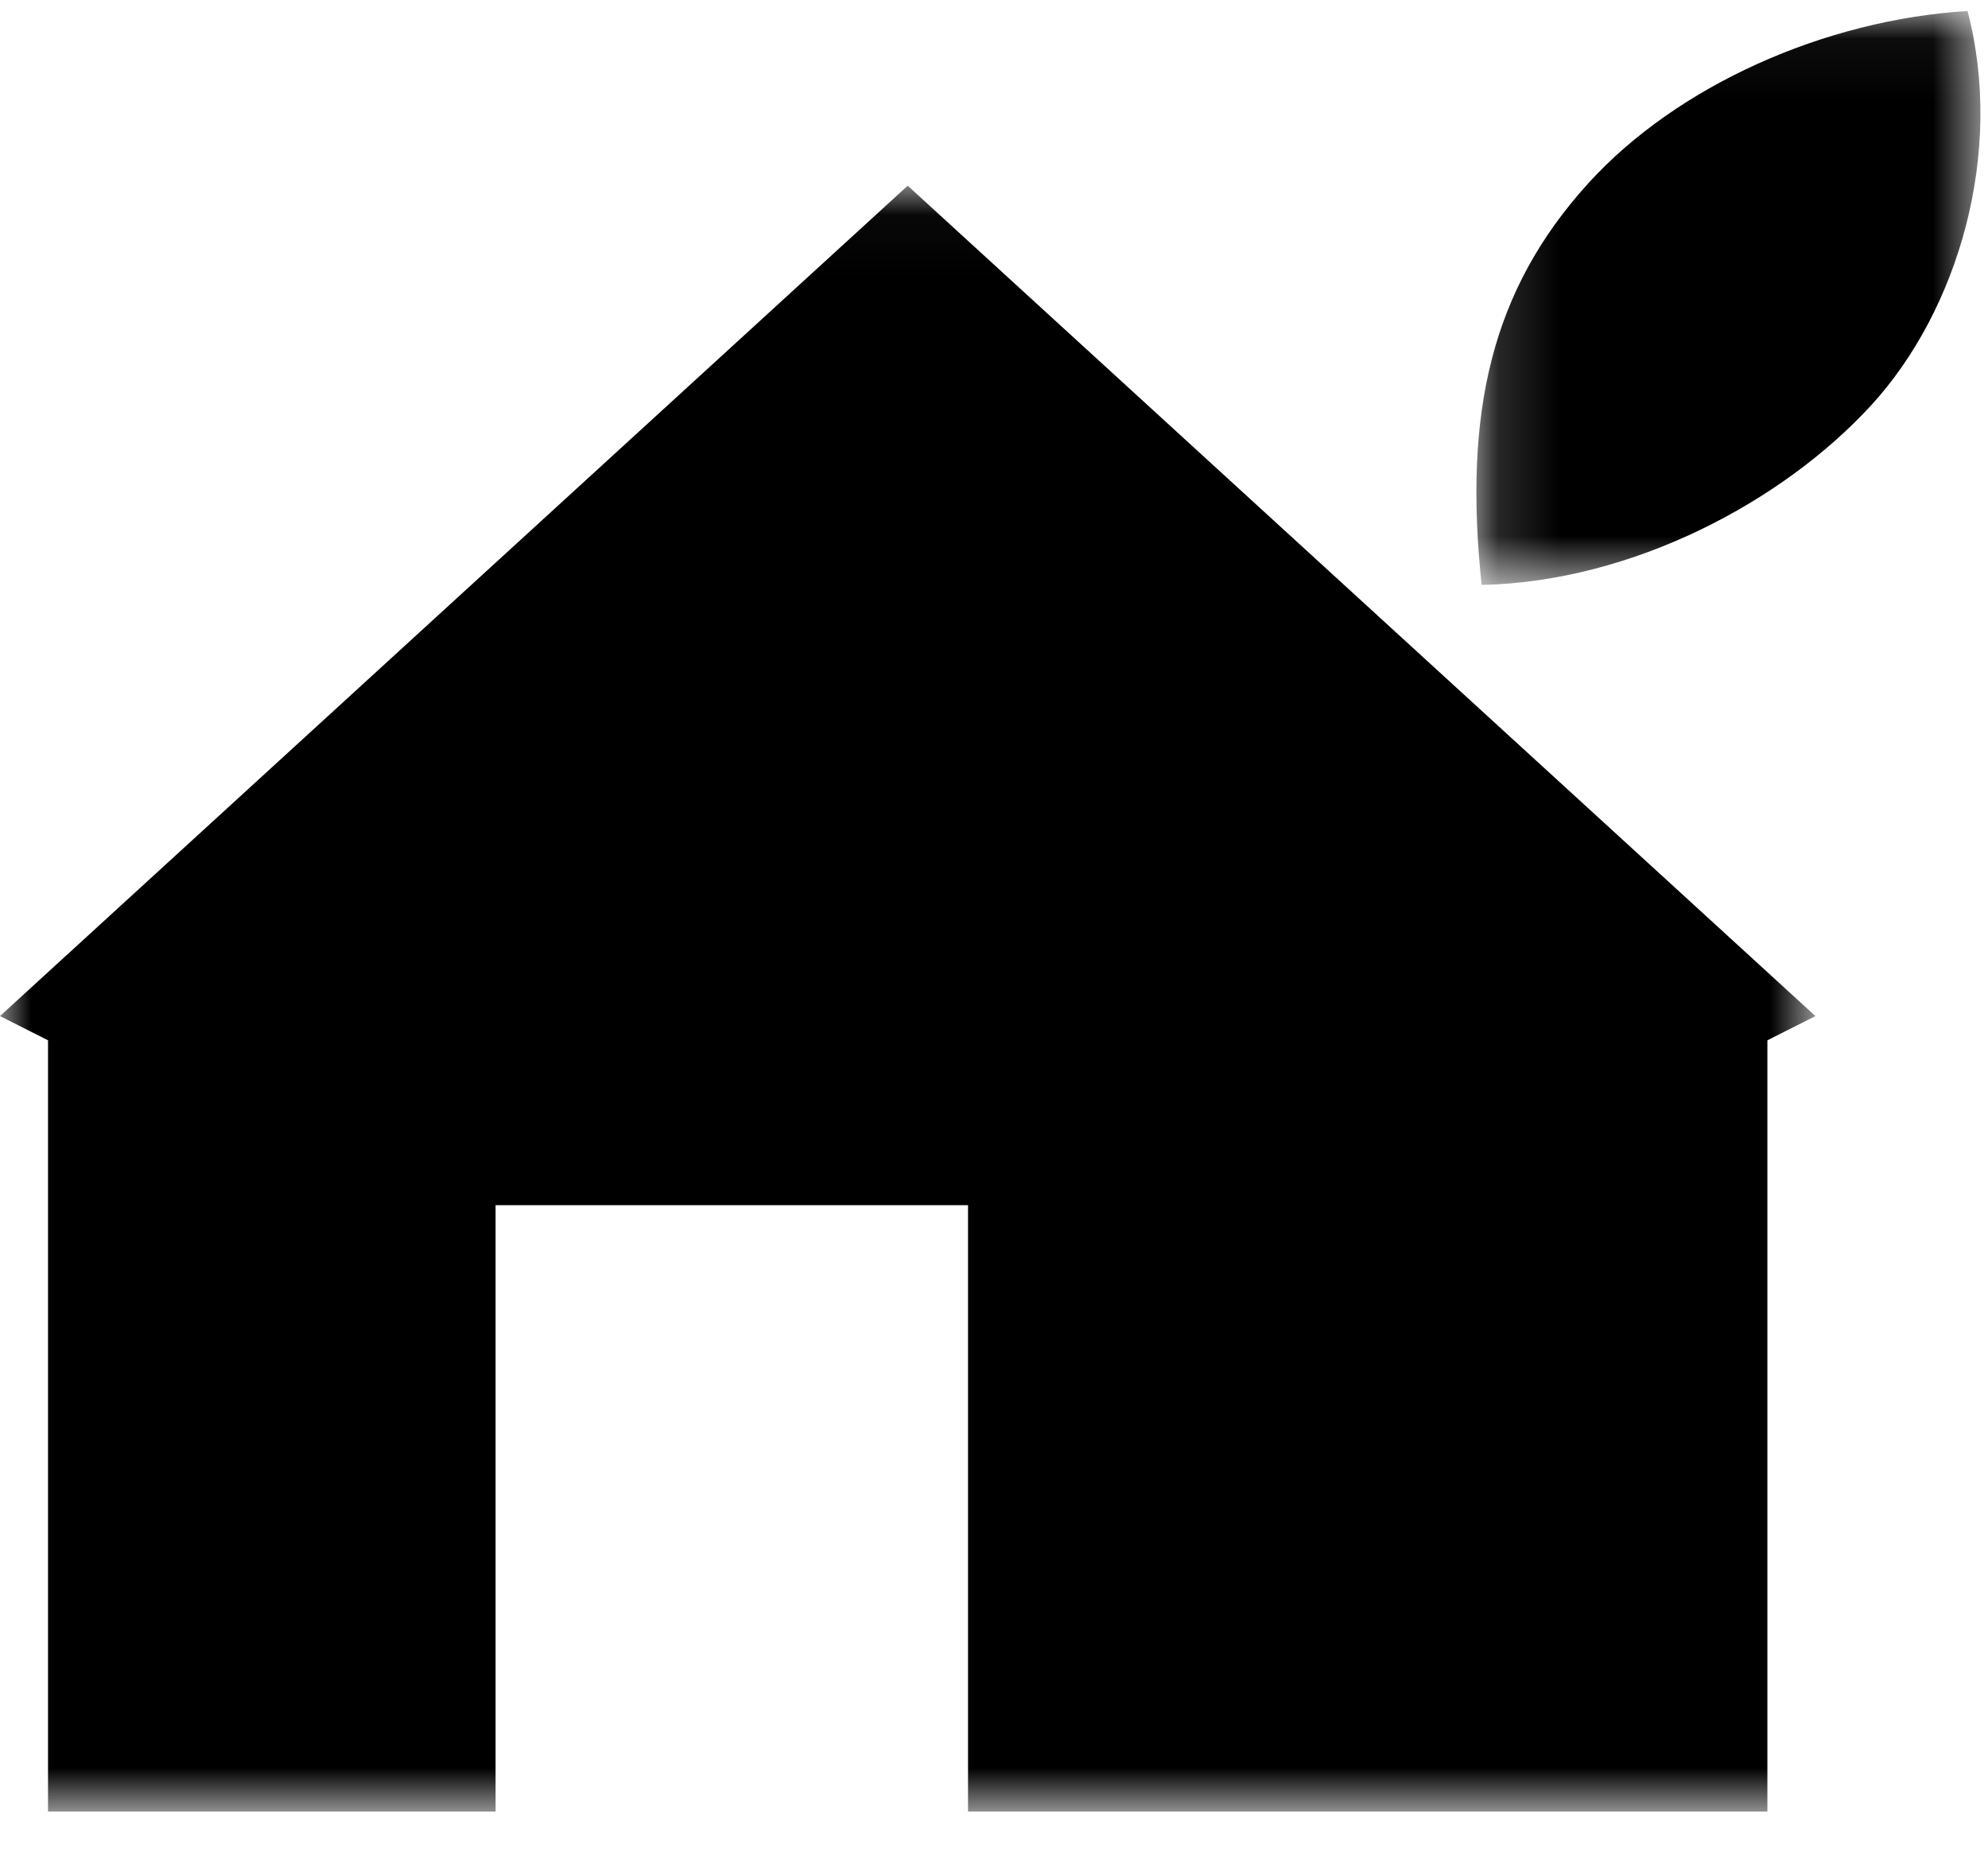 <?xml version="1.0" encoding="UTF-8"?>
<svg width="32px" height="30px" viewBox="0 0 32 30" version="1.1" xmlns="http://www.w3.org/2000/svg" xmlns:xlink="http://www.w3.org/1999/xlink">
    <!-- Generator: Sketch 52.4 (67378) - http://www.bohemiancoding.com/sketch -->
    <title>Group 7</title>
    <desc>Created with Sketch.</desc>
    <defs>
        <polygon id="path-1" points="0.156 0.051 8.338 0.051 8.338 9.289 0.156 9.289"></polygon>
        <polygon id="path-3" points="1.93236715e-05 0.031 29.222 0.031 29.222 26.201 1.93236715e-05 26.201"></polygon>
    </defs>
    <g id="Page-1" stroke="none" stroke-width="1" fill="none" fill-rule="evenodd">
        <g id="Group-8-Copy">
            <g id="Group-7">
                <g id="Group-3" transform="translate(23.609, 0.126)">
                    <mask id="mask-2" fill="white">
                        <use xlink:href="#path-1"></use>
                    </mask>
                    <g id="Clip-2"></g>
                    <path d="M1.959,2.822 C3.385,1.254 5.76,0.192 8.062,0.051 C8.66,2.341 7.908,4.873 6.511,6.397 C5.09,7.947 2.669,9.238 0.24,9.289 C-0.051,6.529 0.386,4.553 1.959,2.822 Z" id="Fill-1" fill="currentColor" mask="url(#mask-2)"></path>
                </g>
                <g id="Group-6" transform="translate(0, 2.958)">
                    <mask id="mask-4" fill="white">
                        <use xlink:href="#path-3"></use>
                    </mask>
                    <g id="Clip-5"></g>
                    <polygon id="Fill-4" fill="currentColor" mask="url(#mask-4)" points="14.611 0.031 1.93236715e-05 13.397 0.773 13.787 0.773 26.201 7.977 26.201 7.977 16.441 15.582 16.441 15.582 26.201 19.495 26.201 28.449 26.201 28.449 13.787 29.222 13.397"></polygon>
                </g>
            </g>
        </g>
    </g>
</svg>